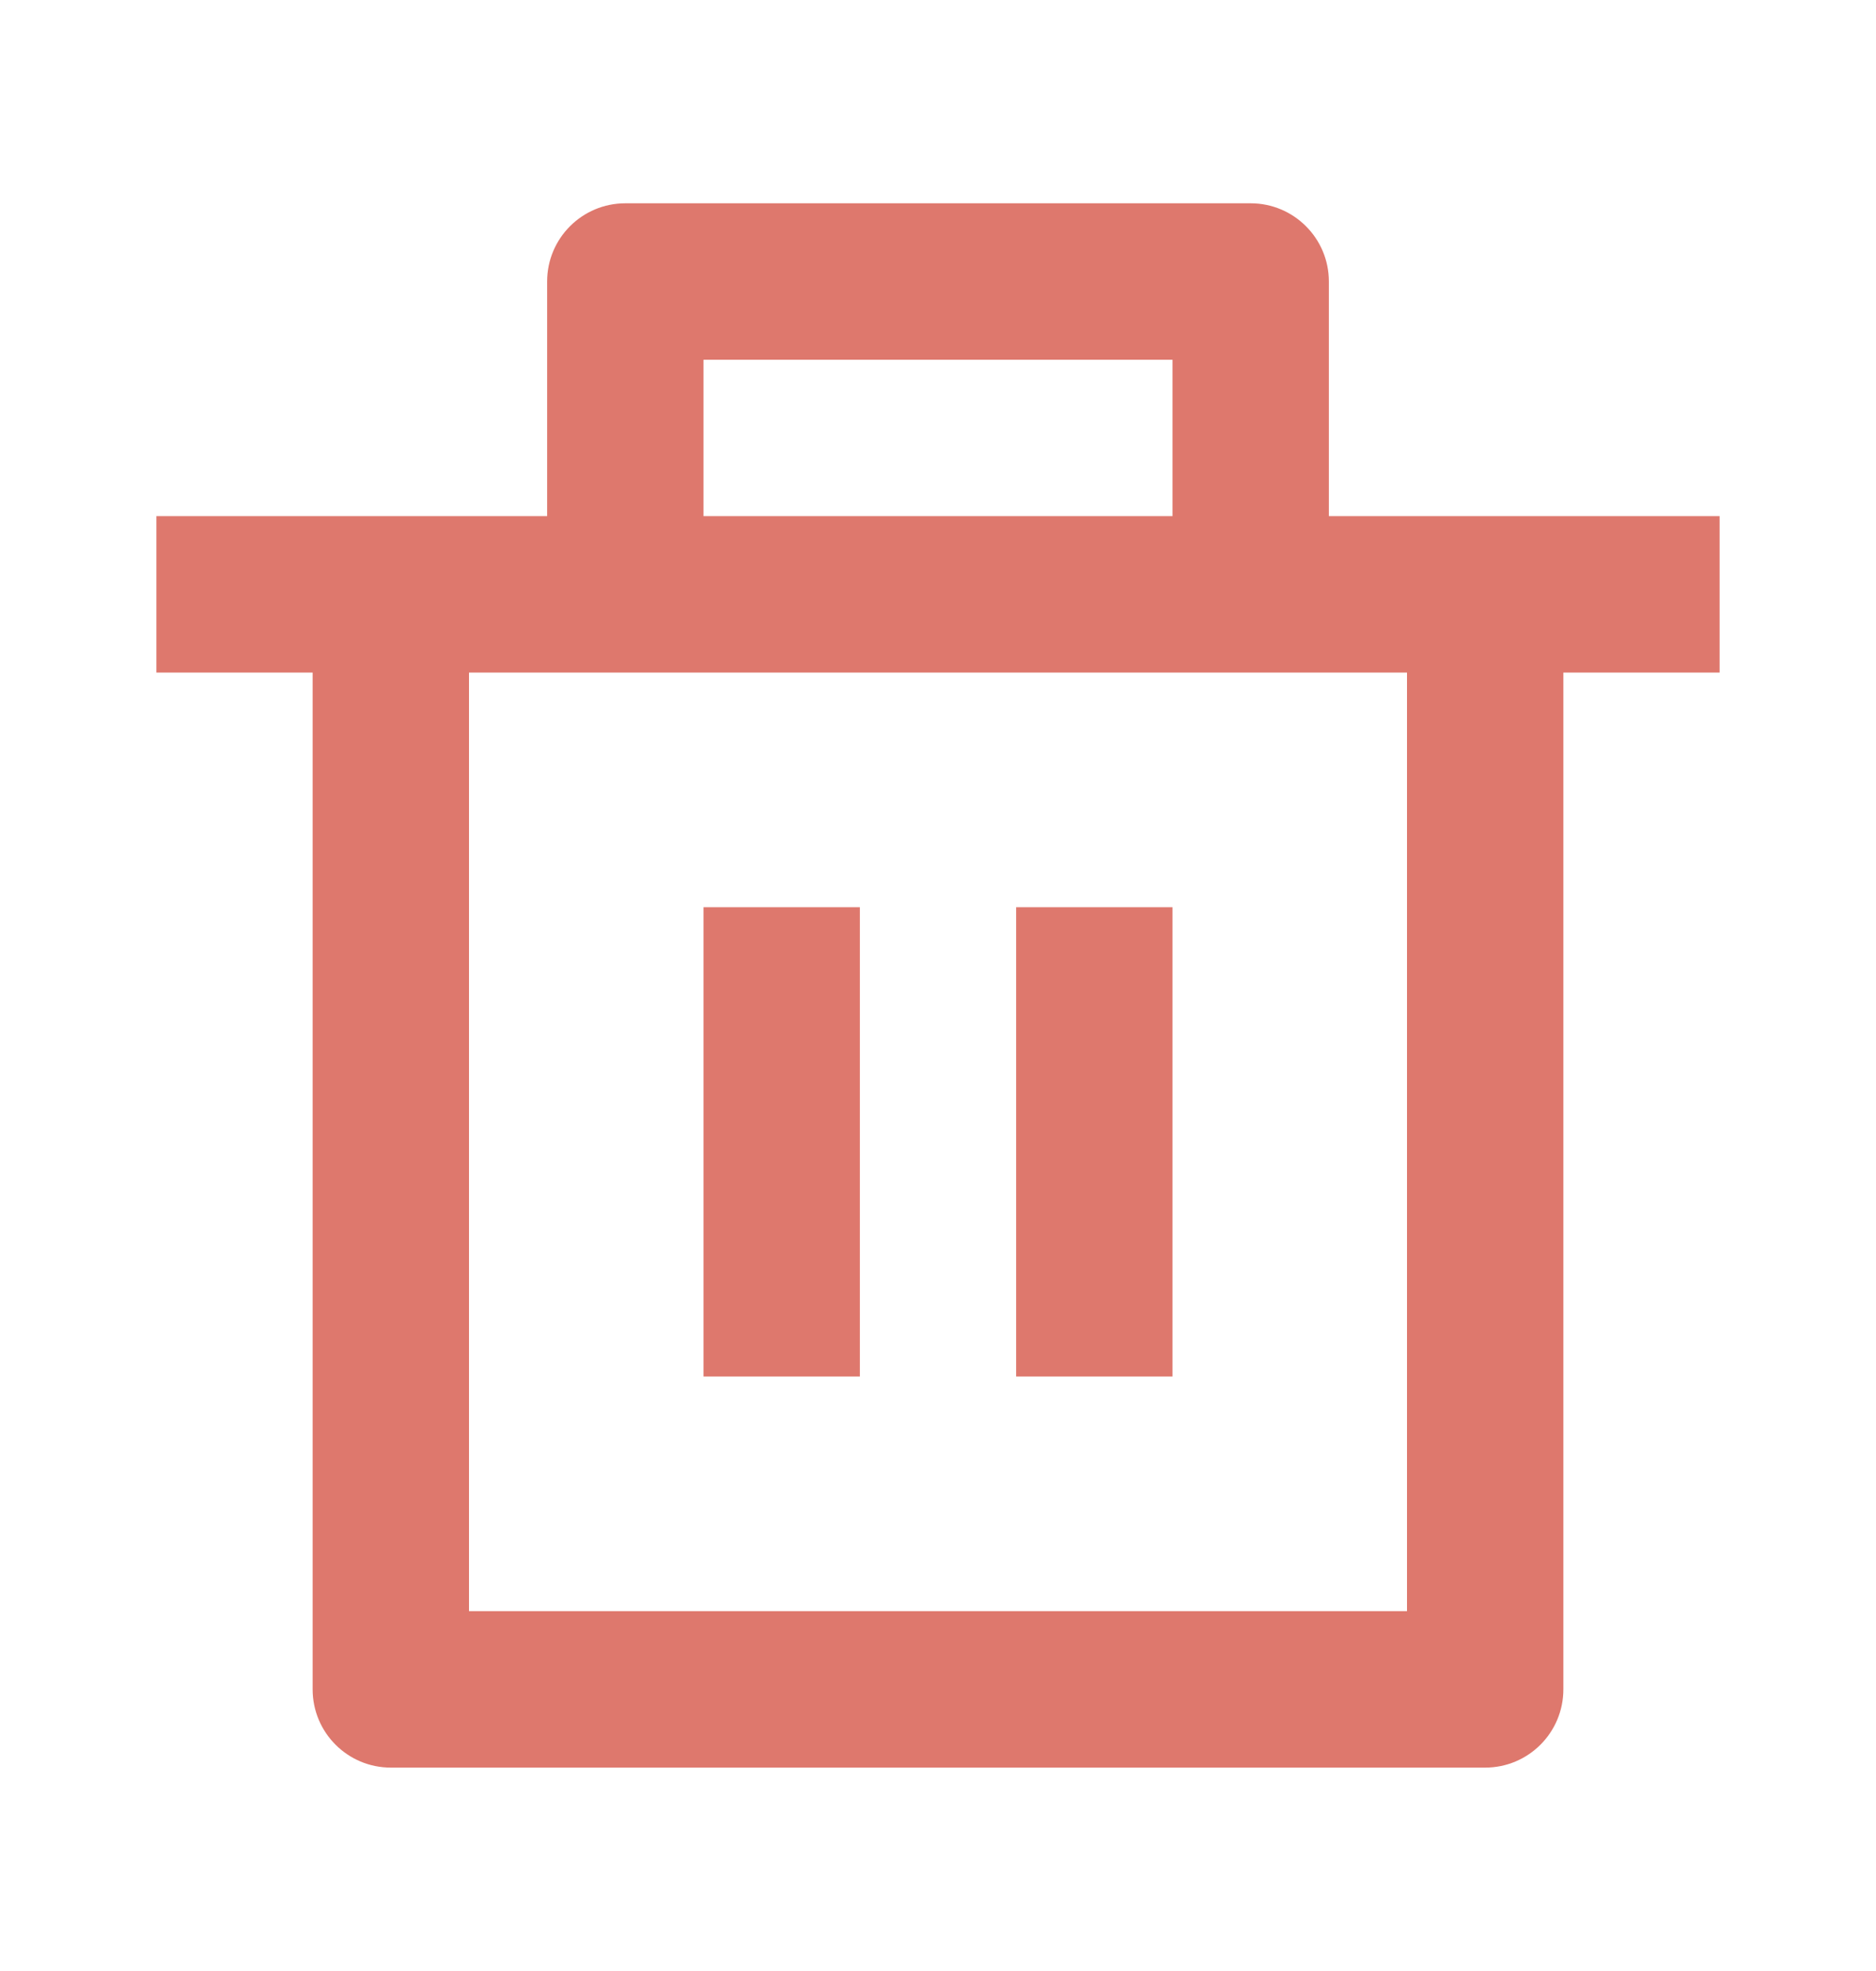 <svg width="20" height="21" viewBox="0 0 20 21" fill="none" xmlns="http://www.w3.org/2000/svg">
<g id="delete-bin-line">
<path id="Vector" d="M14.167 5.499H18.333V7.166H16.667V17.999C16.667 18.46 16.294 18.833 15.833 18.833H4.167C3.706 18.833 3.333 18.46 3.333 17.999V7.166H1.667V5.499H5.833V2.999C5.833 2.539 6.206 2.166 6.667 2.166H13.333C13.793 2.166 14.167 2.539 14.167 2.999V5.499ZM15 7.166H5V17.166H15V7.166ZM7.5 9.666H9.167V14.666H7.5V9.666ZM10.833 9.666H12.5V14.666H10.833V9.666ZM7.5 3.833V5.499H12.5V3.833H7.5Z" fill="#DE786D"/>
</g>
</svg>
